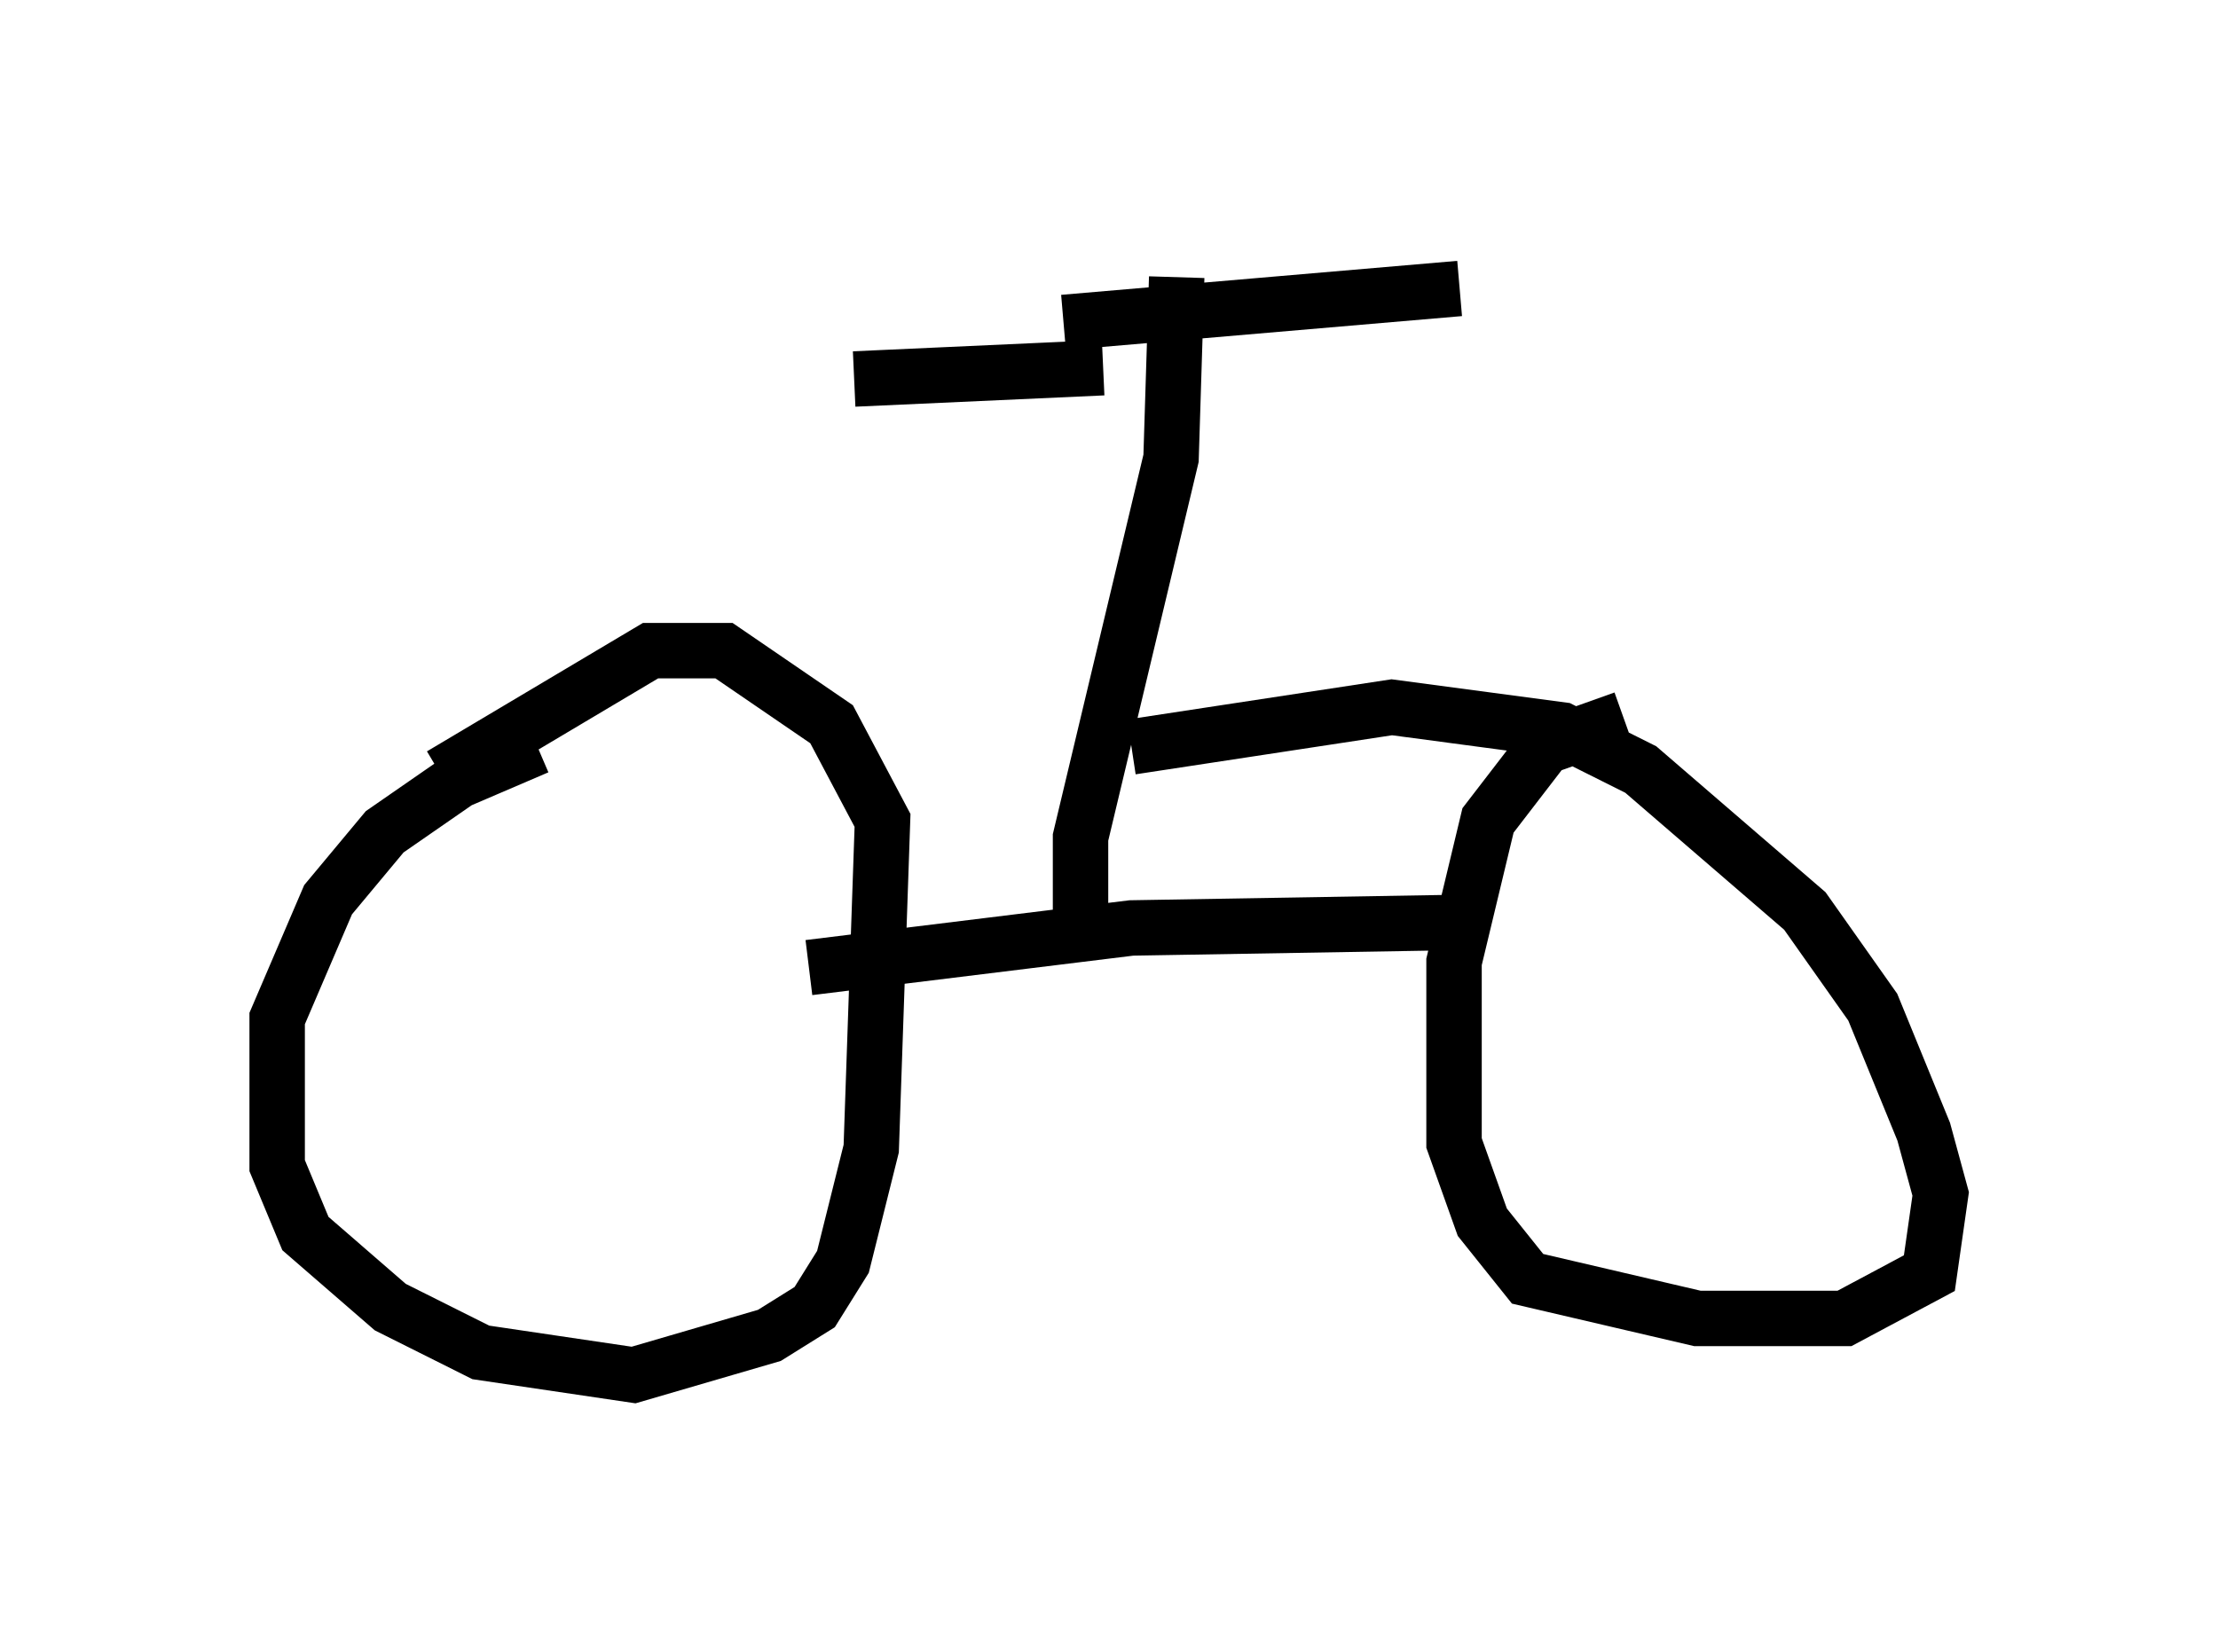 <?xml version="1.0" encoding="utf-8" ?>
<svg baseProfile="full" height="29.804" version="1.1" width="40.013" xmlns="http://www.w3.org/2000/svg" xmlns:ev="http://www.w3.org/2001/xml-events" xmlns:xlink="http://www.w3.org/1999/xlink"><defs /><rect fill="white" height="29.804" width="40.013" x="0" y="0" /><path d="M13.167, 13.473 m-3.471, 0.0 l-1.429, 0.613 -1.327, 0.919 l-1.021, 1.225 -0.919, 2.144 l0.0, 2.654 0.51, 1.225 l1.531, 1.327 1.633, 0.817 l2.756, 0.408 2.45, -0.715 l0.817, -0.51 0.51, -0.817 l0.51, -2.042 0.204, -5.921 l-0.919, -1.735 -1.94, -1.327 l-1.327, 0.0 -3.777, 2.246 m21.336, -1.021 l-1.429, 0.51 -1.021, 1.327 l-0.613, 2.552 0.0, 3.267 l0.51, 1.429 0.817, 1.021 l3.063, 0.715 2.654, 0.0 l1.531, -0.817 0.204, -1.429 l-0.306, -1.123 -0.919, -2.246 l-1.225, -1.735 -2.96, -2.552 l-1.429, -0.715 -3.063, -0.408 l-4.696, 0.715 m-5.819, 3.981 l5.819, -0.715 6.023, -0.102 m-6.942, 0.204 l0.0, -1.735 1.633, -6.84 l0.102, -3.267 m-2.042, 0.817 l7.146, -0.613 m-6.431, 1.429 l-4.492, 0.204 " fill="none" stroke="black" stroke-width="1" /></svg>